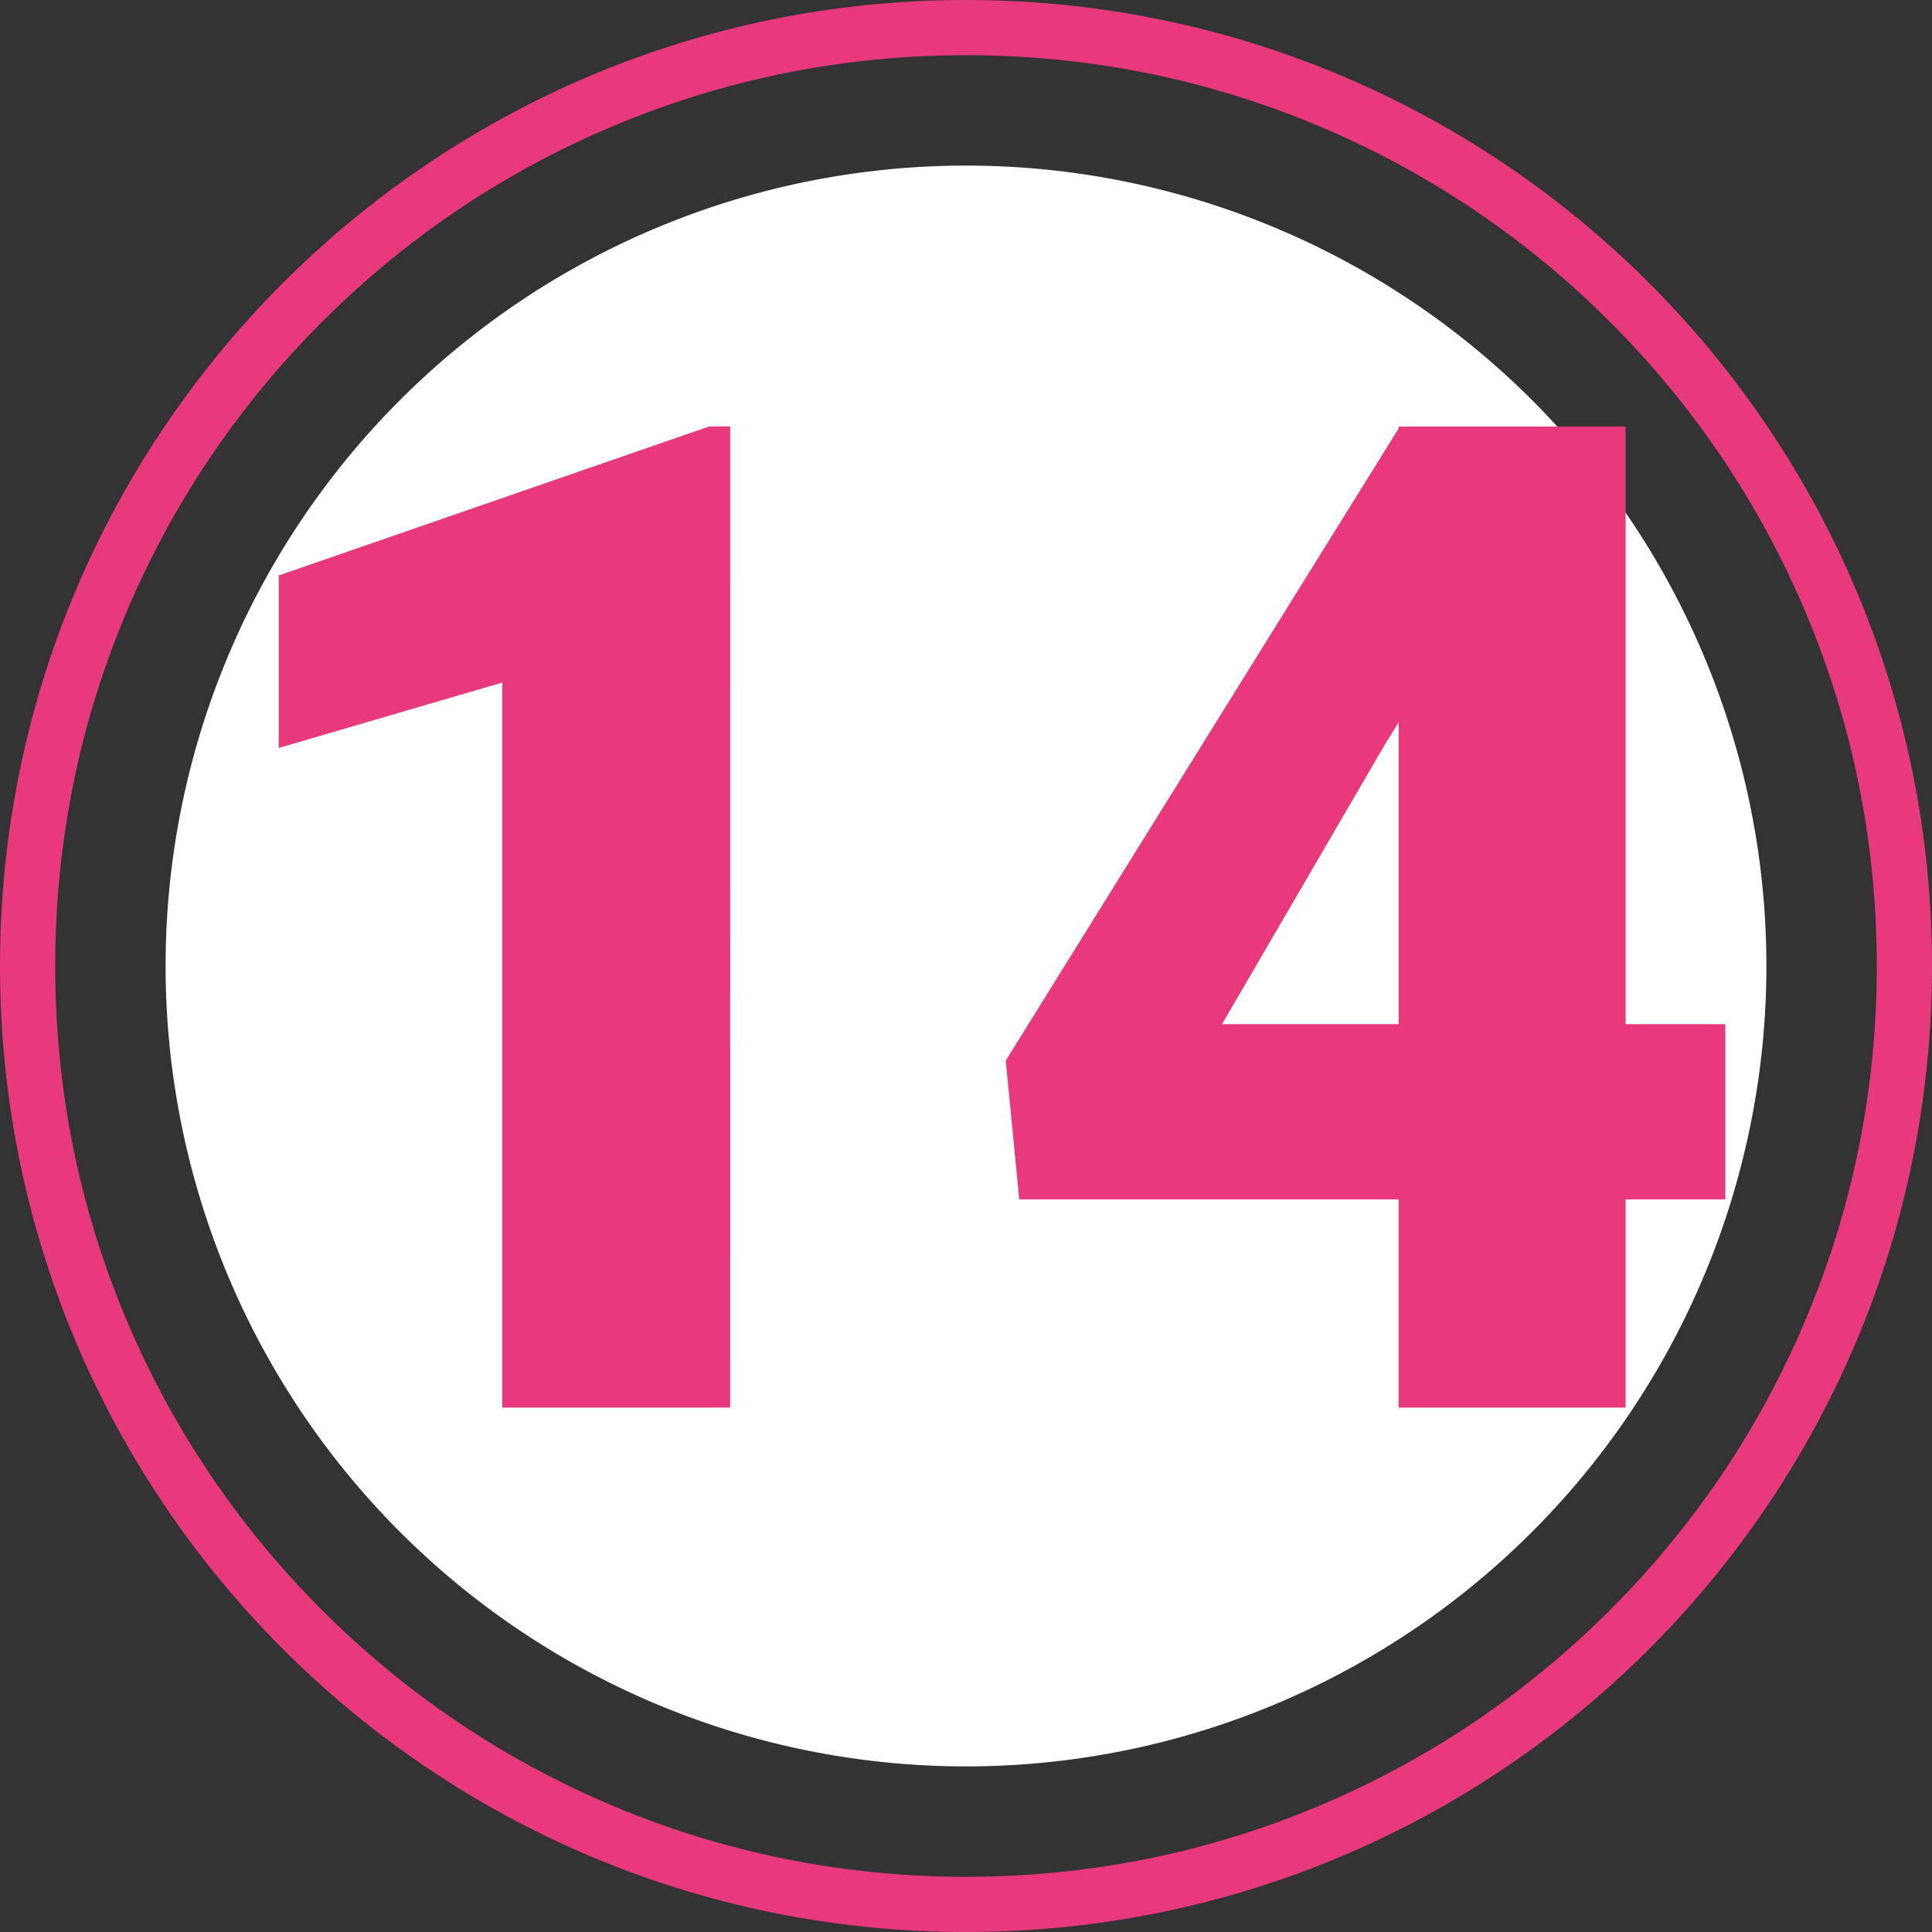 <svg xmlns="http://www.w3.org/2000/svg" width="70" height="70" viewBox="0 0 70 70">
  <rect x="0" y="0" width="70" height="70" fill="#333333" stroke="none"/>
  <g id="Grupo_24677" data-name="Grupo 24677" transform="translate(-648 -1589)">
    <g id="Grupo_24678" data-name="Grupo 24678">
      <path id="Trazado_6388" data-name="Trazado 6388" d="M29,0A29,29,0,1,1,0,29,29,29,0,0,1,29,0Z" transform="translate(654 1595)" fill="#fff"/>
      <g id="Trazado_6387" data-name="Trazado 6387" transform="translate(648 1589)" fill="none">
        <path d="M35,0A35,35,0,1,1,0,35,35,35,0,0,1,35,0Z" stroke="none"/>
        <path d="M 35 2 C 30.544 2 26.223 2.872 22.156 4.592 C 18.226 6.254 14.697 8.634 11.665 11.665 C 8.634 14.697 6.254 18.226 4.592 22.156 C 2.872 26.223 2 30.544 2 35 C 2 39.456 2.872 43.777 4.592 47.844 C 6.254 51.774 8.634 55.303 11.665 58.335 C 14.697 61.366 18.226 63.746 22.156 65.408 C 26.223 67.128 30.544 68 35 68 C 39.456 68 43.777 67.128 47.844 65.408 C 51.774 63.746 55.303 61.366 58.335 58.335 C 61.366 55.303 63.746 51.774 65.408 47.844 C 67.128 43.777 68 39.456 68 35 C 68 30.544 67.128 26.223 65.408 22.156 C 63.746 18.226 61.366 14.697 58.335 11.665 C 55.303 8.634 51.774 6.254 47.844 4.592 C 43.777 2.872 39.456 2 35 2 M 35 0 C 54.33 0 70 15.67 70 35 C 70 54.33 54.33 70 35 70 C 15.67 70 0 54.33 0 35 C 0 15.67 15.67 0 35 0 Z" stroke="none" fill="#e8397c"/>
      </g>
      <path id="Trazado_6389" data-name="Trazado 6389" d="M-8.545,0H-16.8V-26.27L-24.9-23.9v-6.25l15.6-5.4h.757ZM23.9-13.892h3.613v6.348H23.9V0H15.674V-7.544H1.929L1.44-12.573l14.233-22.9v-.073H23.9Zm-14.624,0h6.4V-24.829l-.513.83Z" transform="translate(683 1640)" fill="#e8397c"/>
    </g>
  </g>
</svg>
